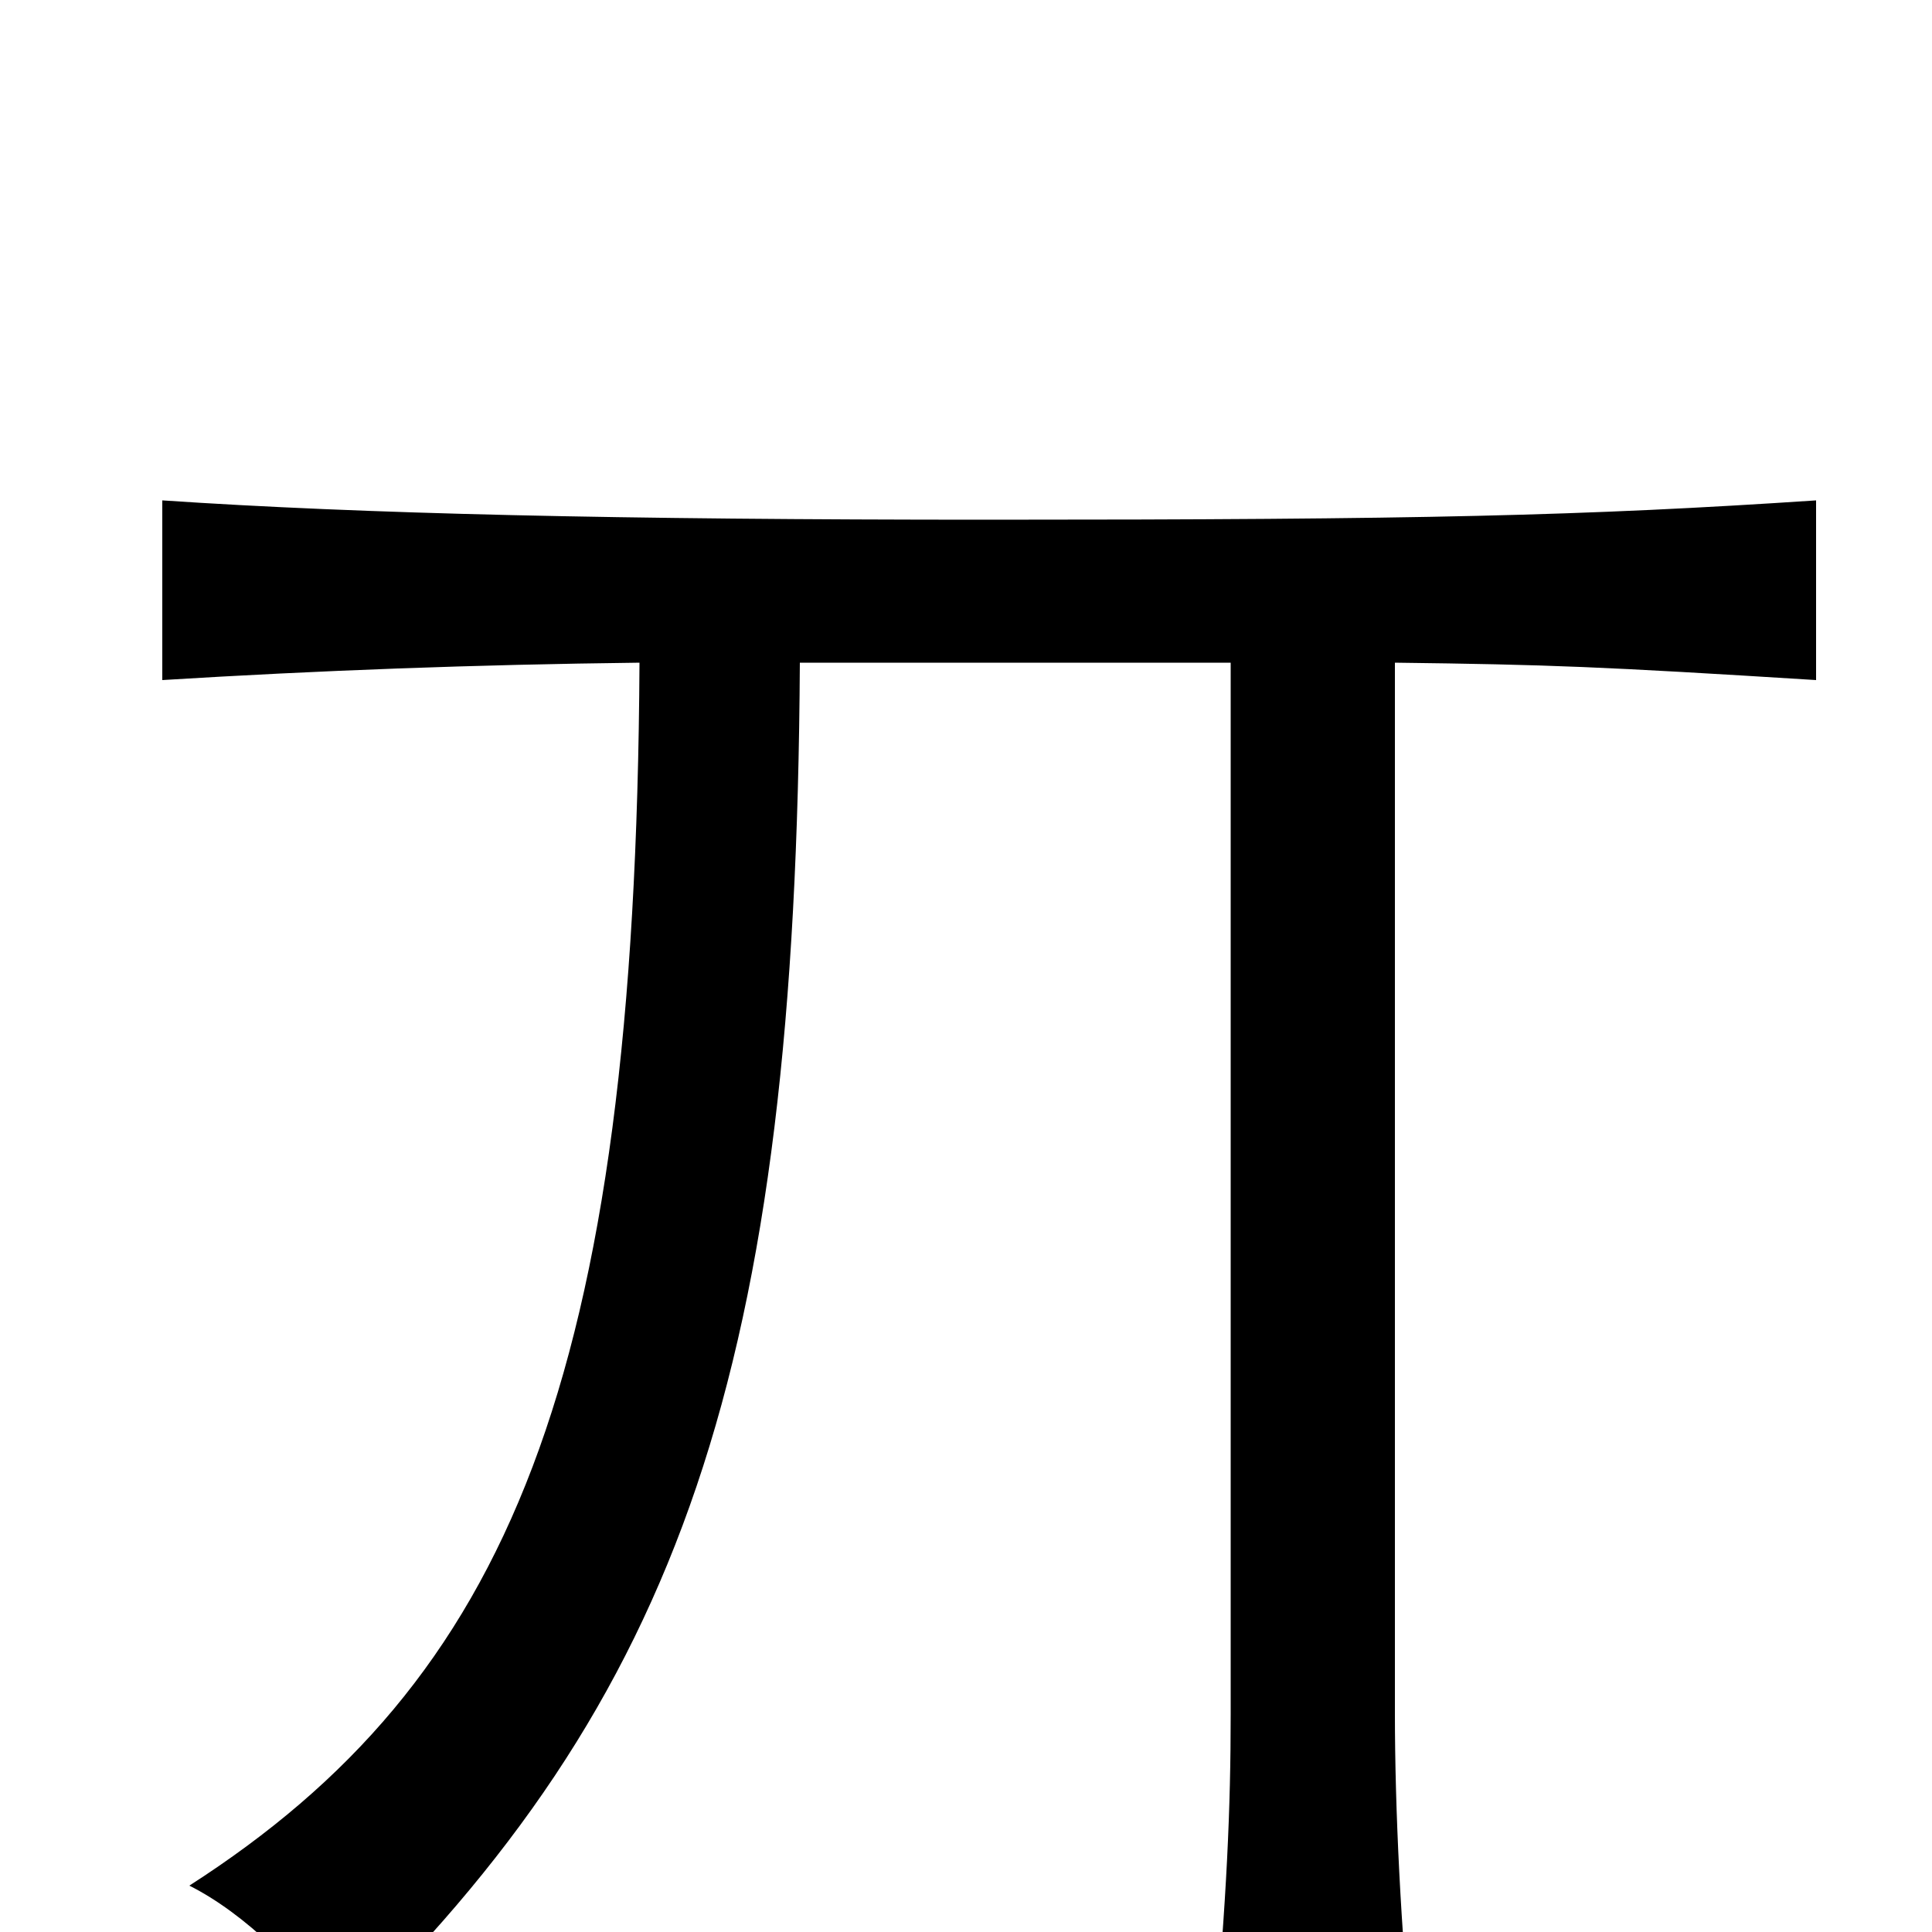 <svg xmlns="http://www.w3.org/2000/svg" viewBox="0 -1000 1000 1000">
	<path fill="#000000" d="M637 -657V-113C637 -64 635 -18 628 59H731C725 -1 722 -64 722 -113V-657C802 -656 828 -655 940 -648V-741C820 -733 735 -731 512 -731C320 -731 188 -734 84 -741V-648C165 -653 246 -656 331 -657C329 -285 263 -130 98 -24C126 -10 159 21 175 51C353 -121 412 -292 414 -657Z"/>
</svg>